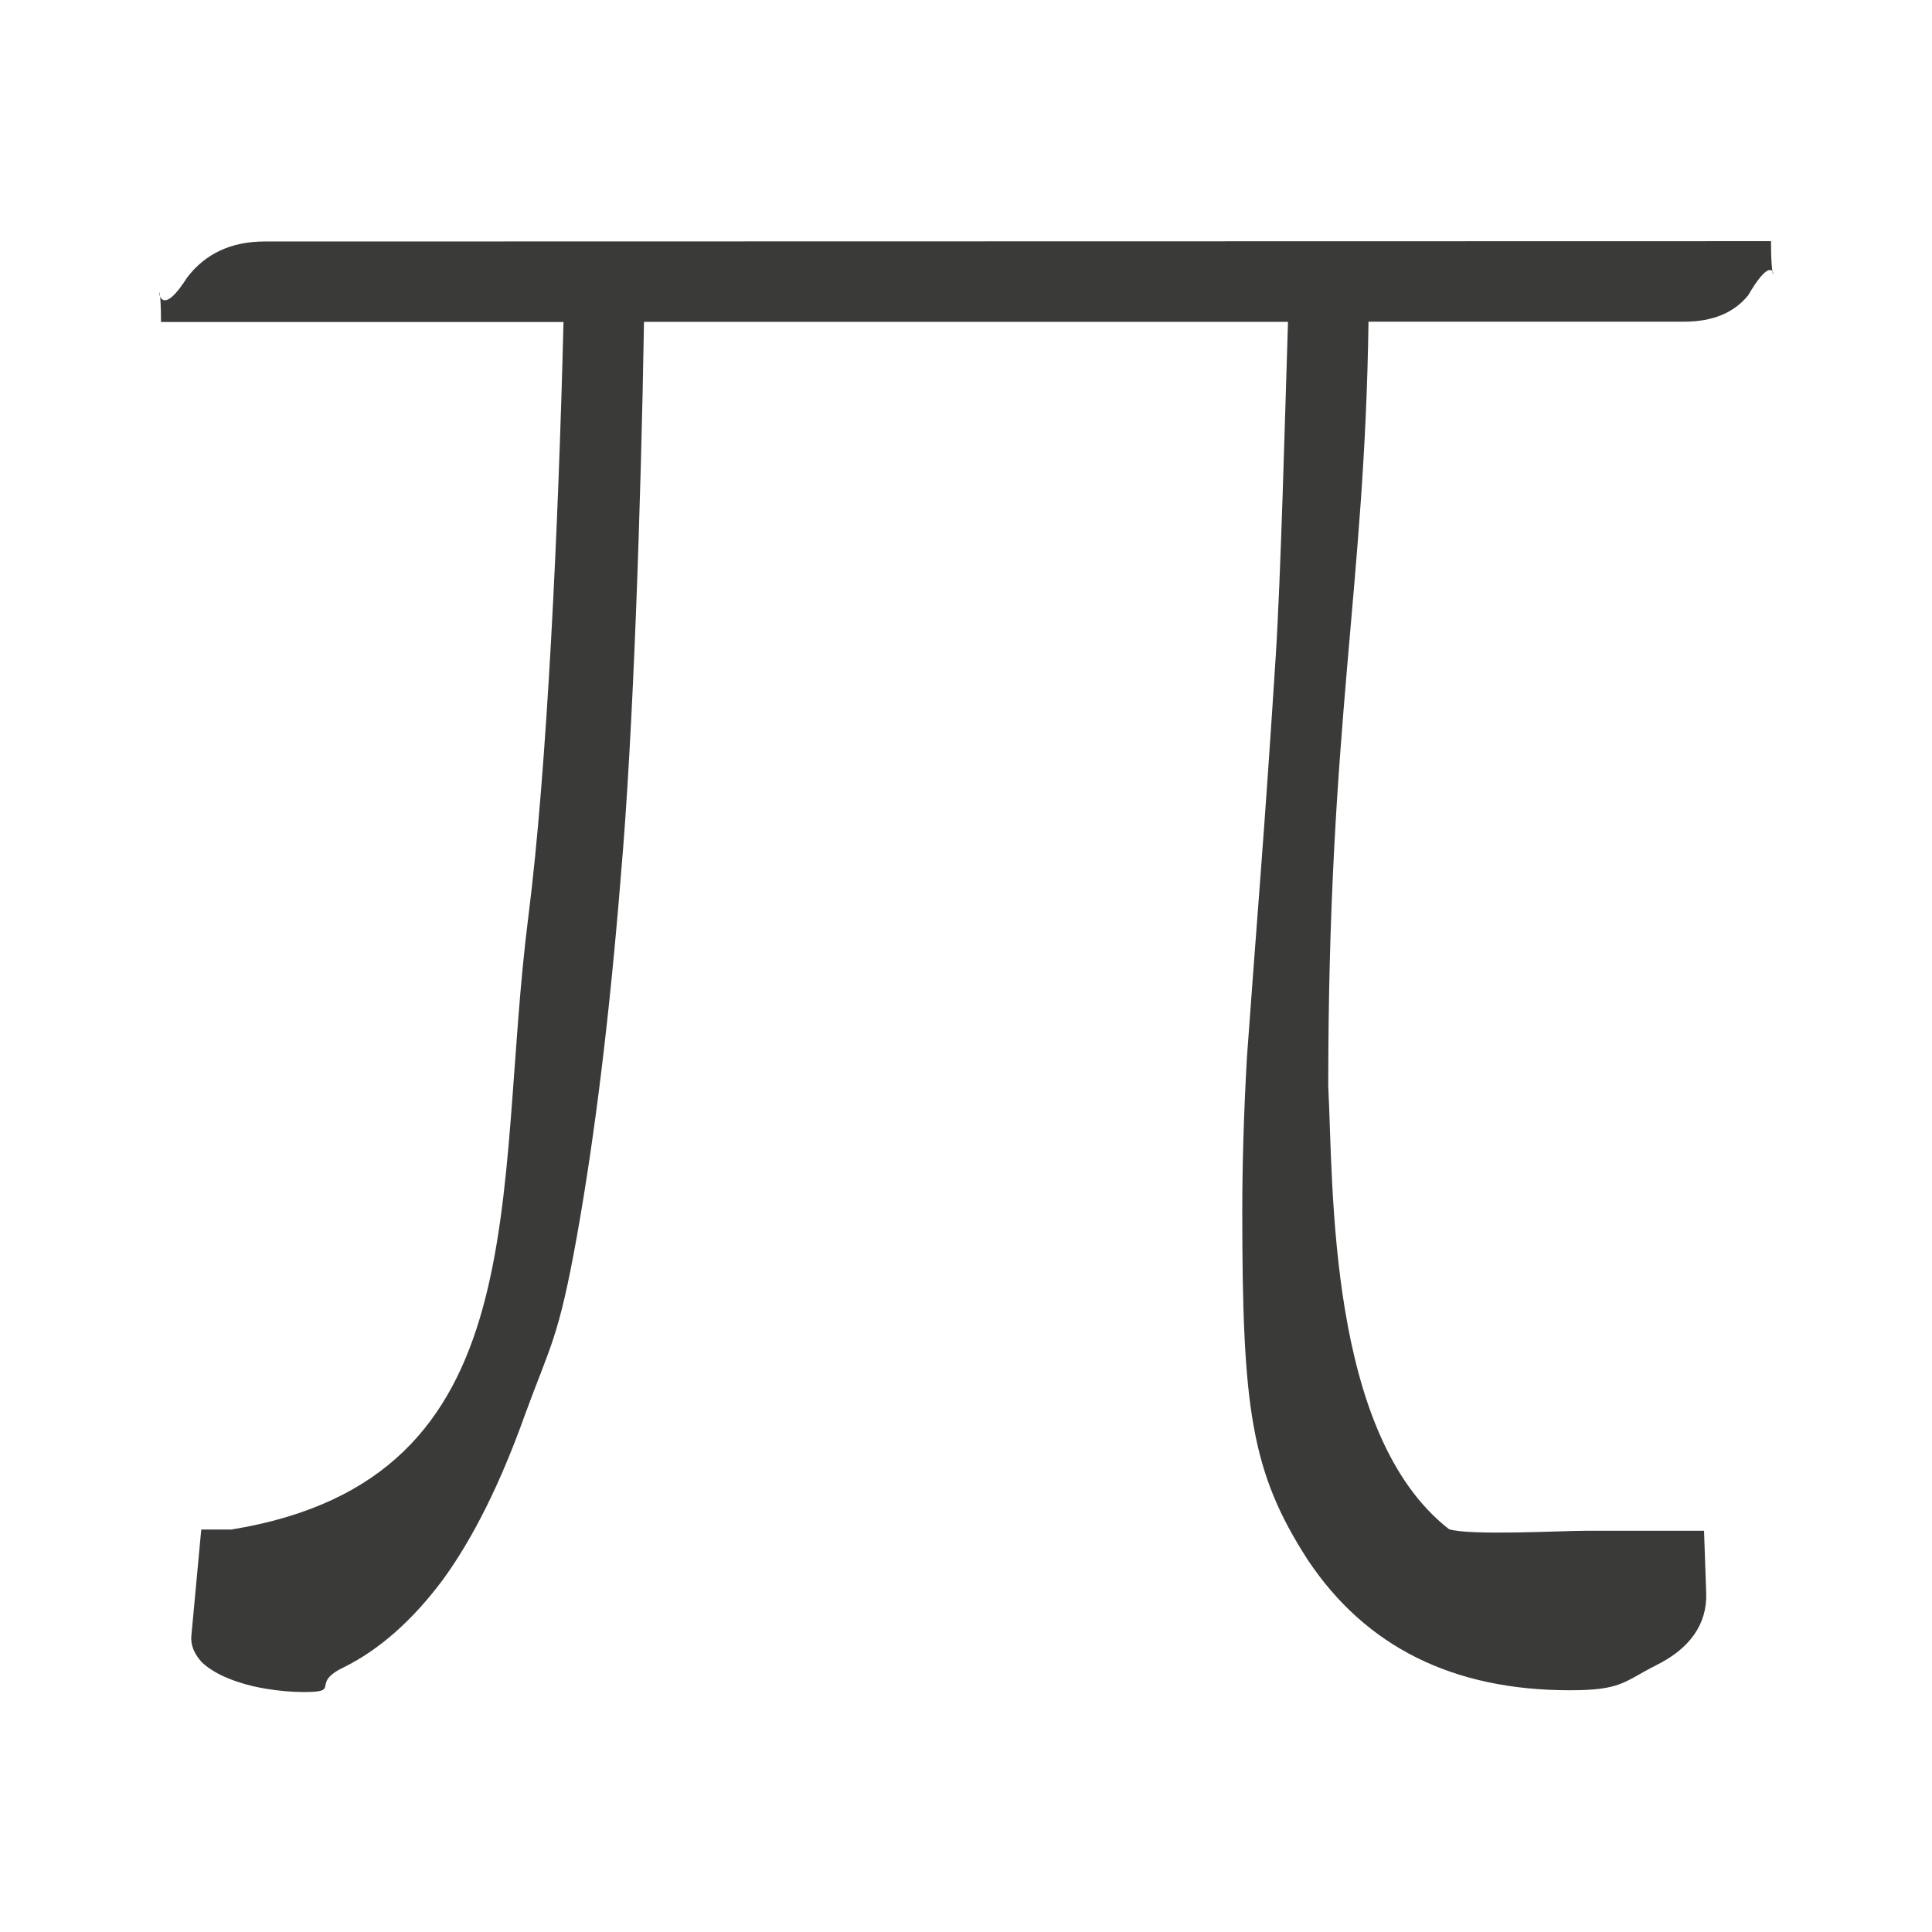 <svg viewBox="0 0 120 120" xmlns="http://www.w3.org/2000/svg"><g transform="scale(5)"><path d="m3.287 3c-.416 0-.738.151-.965.451-.469.74-.322-.329-.322.549h5c-.063 2.555-.207 5.576-.434 7.365-.446 3.481.156 7.005-3.689 7.635h-.377l-.123 1.322c-.011.122.043.232.131.328.088.082.203.15.342.205.139.055.289.096.453.123.164.027.321.041.473.041.479 0 .065-.102.494-.307.442-.219.852-.58 1.23-1.086.378-.519.719-1.204 1.021-2.051.315-.861.417-.944.645-2.215.227-1.27.41-2.775.549-4.51.151-1.735.247-4.584.285-6.852h8c-.038 1.202-.089 3.151-.152 4.148-.063.984-.126 1.891-.189 2.725-.063.82-.119 1.579-.17 2.275-.038.683-.057 1.317-.057 1.904 0 2.445.108 3.235.814 4.328.719 1.079 1.803 1.619 3.254 1.619.643 0 .667-.104 1.07-.309.416-.205.639-.506.625-.902l-.027-.77h-1.473c-.303 0-1.443.062-1.695-.02-1.51-1.176-1.435-4.254-1.5-5.5 0-4.5.454-6.169.5-9.5h3.922c.353 0 .618-.11.795-.328.446-.769.283.238.283-.672z" fill="#3a3a38"/></g></svg>